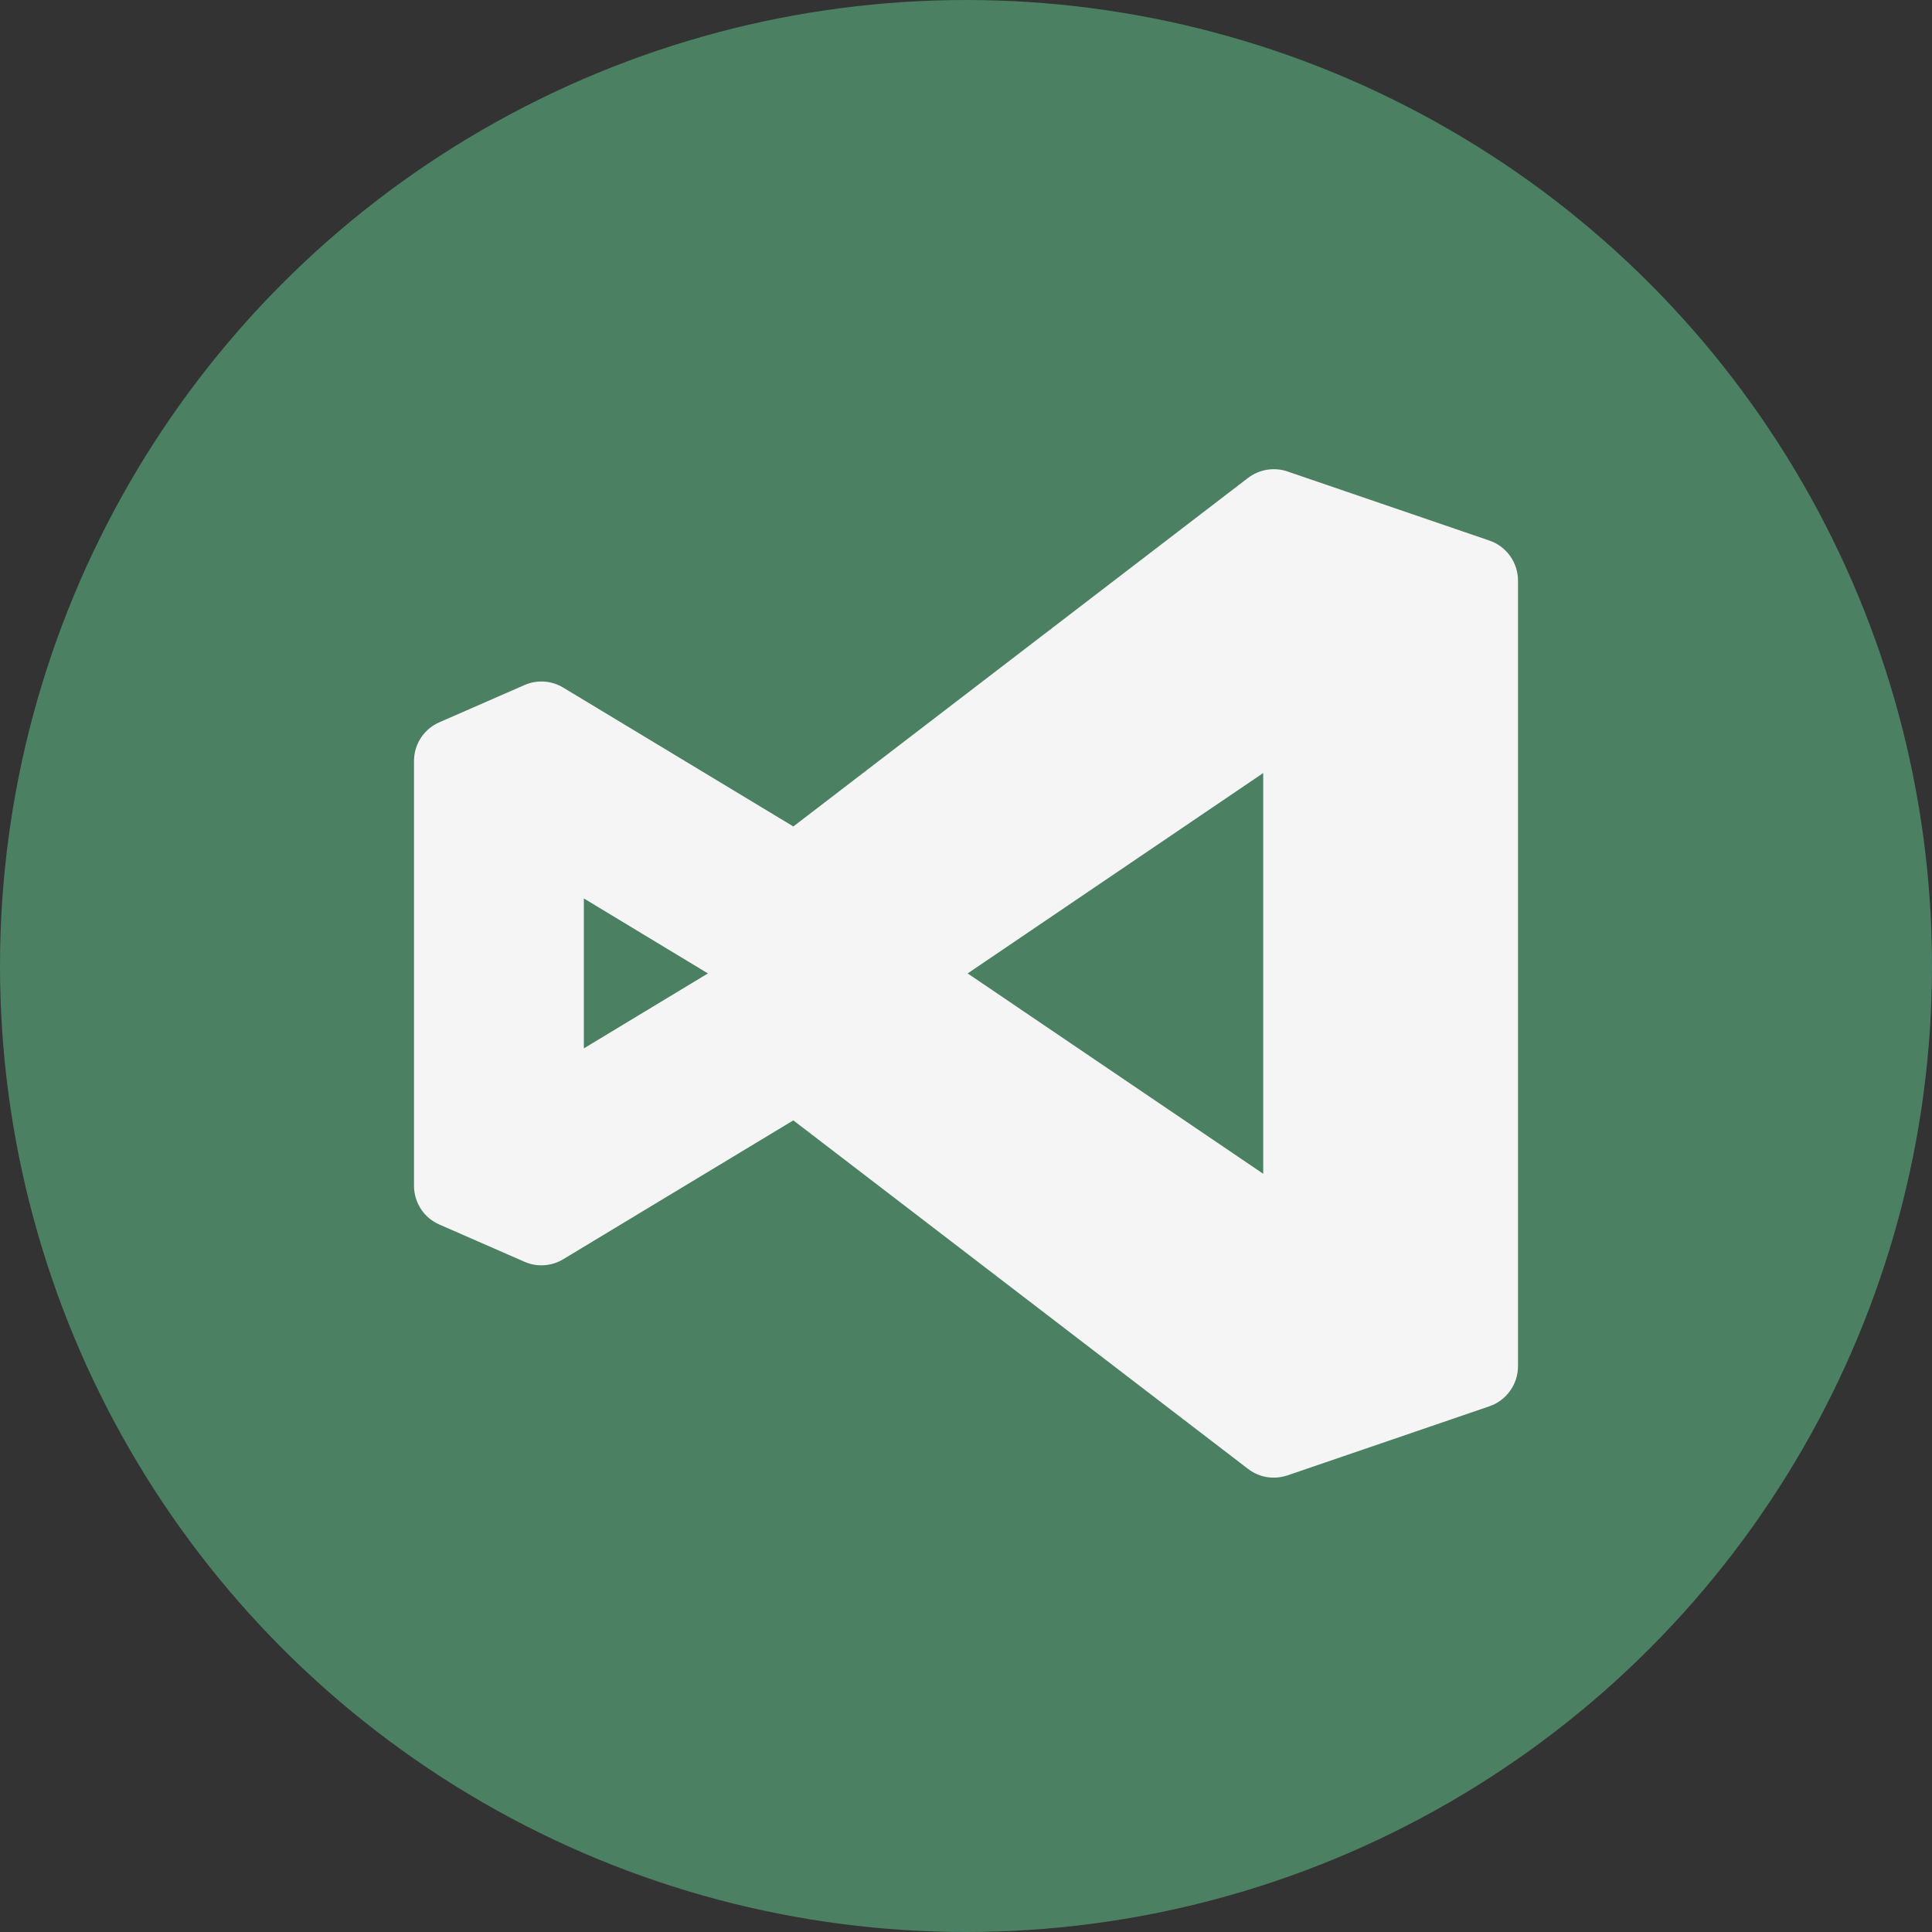 <svg width="70" height="70" viewBox="0 0 70 70" fill="none" xmlns="http://www.w3.org/2000/svg">
<rect x="0" y="0" width="70" height="70" fill="#333333" stroke="none"/>
<circle cx="35" cy="35" r="35" fill="#4B8063"/>
<path d="M53.96 19.584L46.653 17.084C46.166 16.915 45.625 17.005 45.216 17.318L28.744 29.944L20.409 24.914C19.982 24.656 19.459 24.619 18.996 24.824L15.919 26.17C15.361 26.41 15 26.963 15 27.576V42.961C15 43.574 15.361 44.127 15.919 44.367L18.996 45.713C19.453 45.918 19.982 45.882 20.409 45.623L28.744 40.593L45.216 53.219C45.487 53.43 45.817 53.538 46.154 53.538C46.322 53.538 46.49 53.508 46.653 53.454L53.96 50.954C54.579 50.743 55 50.16 55 49.499V21.038C55 20.377 54.579 19.794 53.96 19.584ZM21.154 37.985V32.552L25.649 35.269L21.154 37.985ZM45.769 42.528L35.06 35.269L45.769 28.009V42.528Z" fill="#F5F5F5"/>
</svg>

